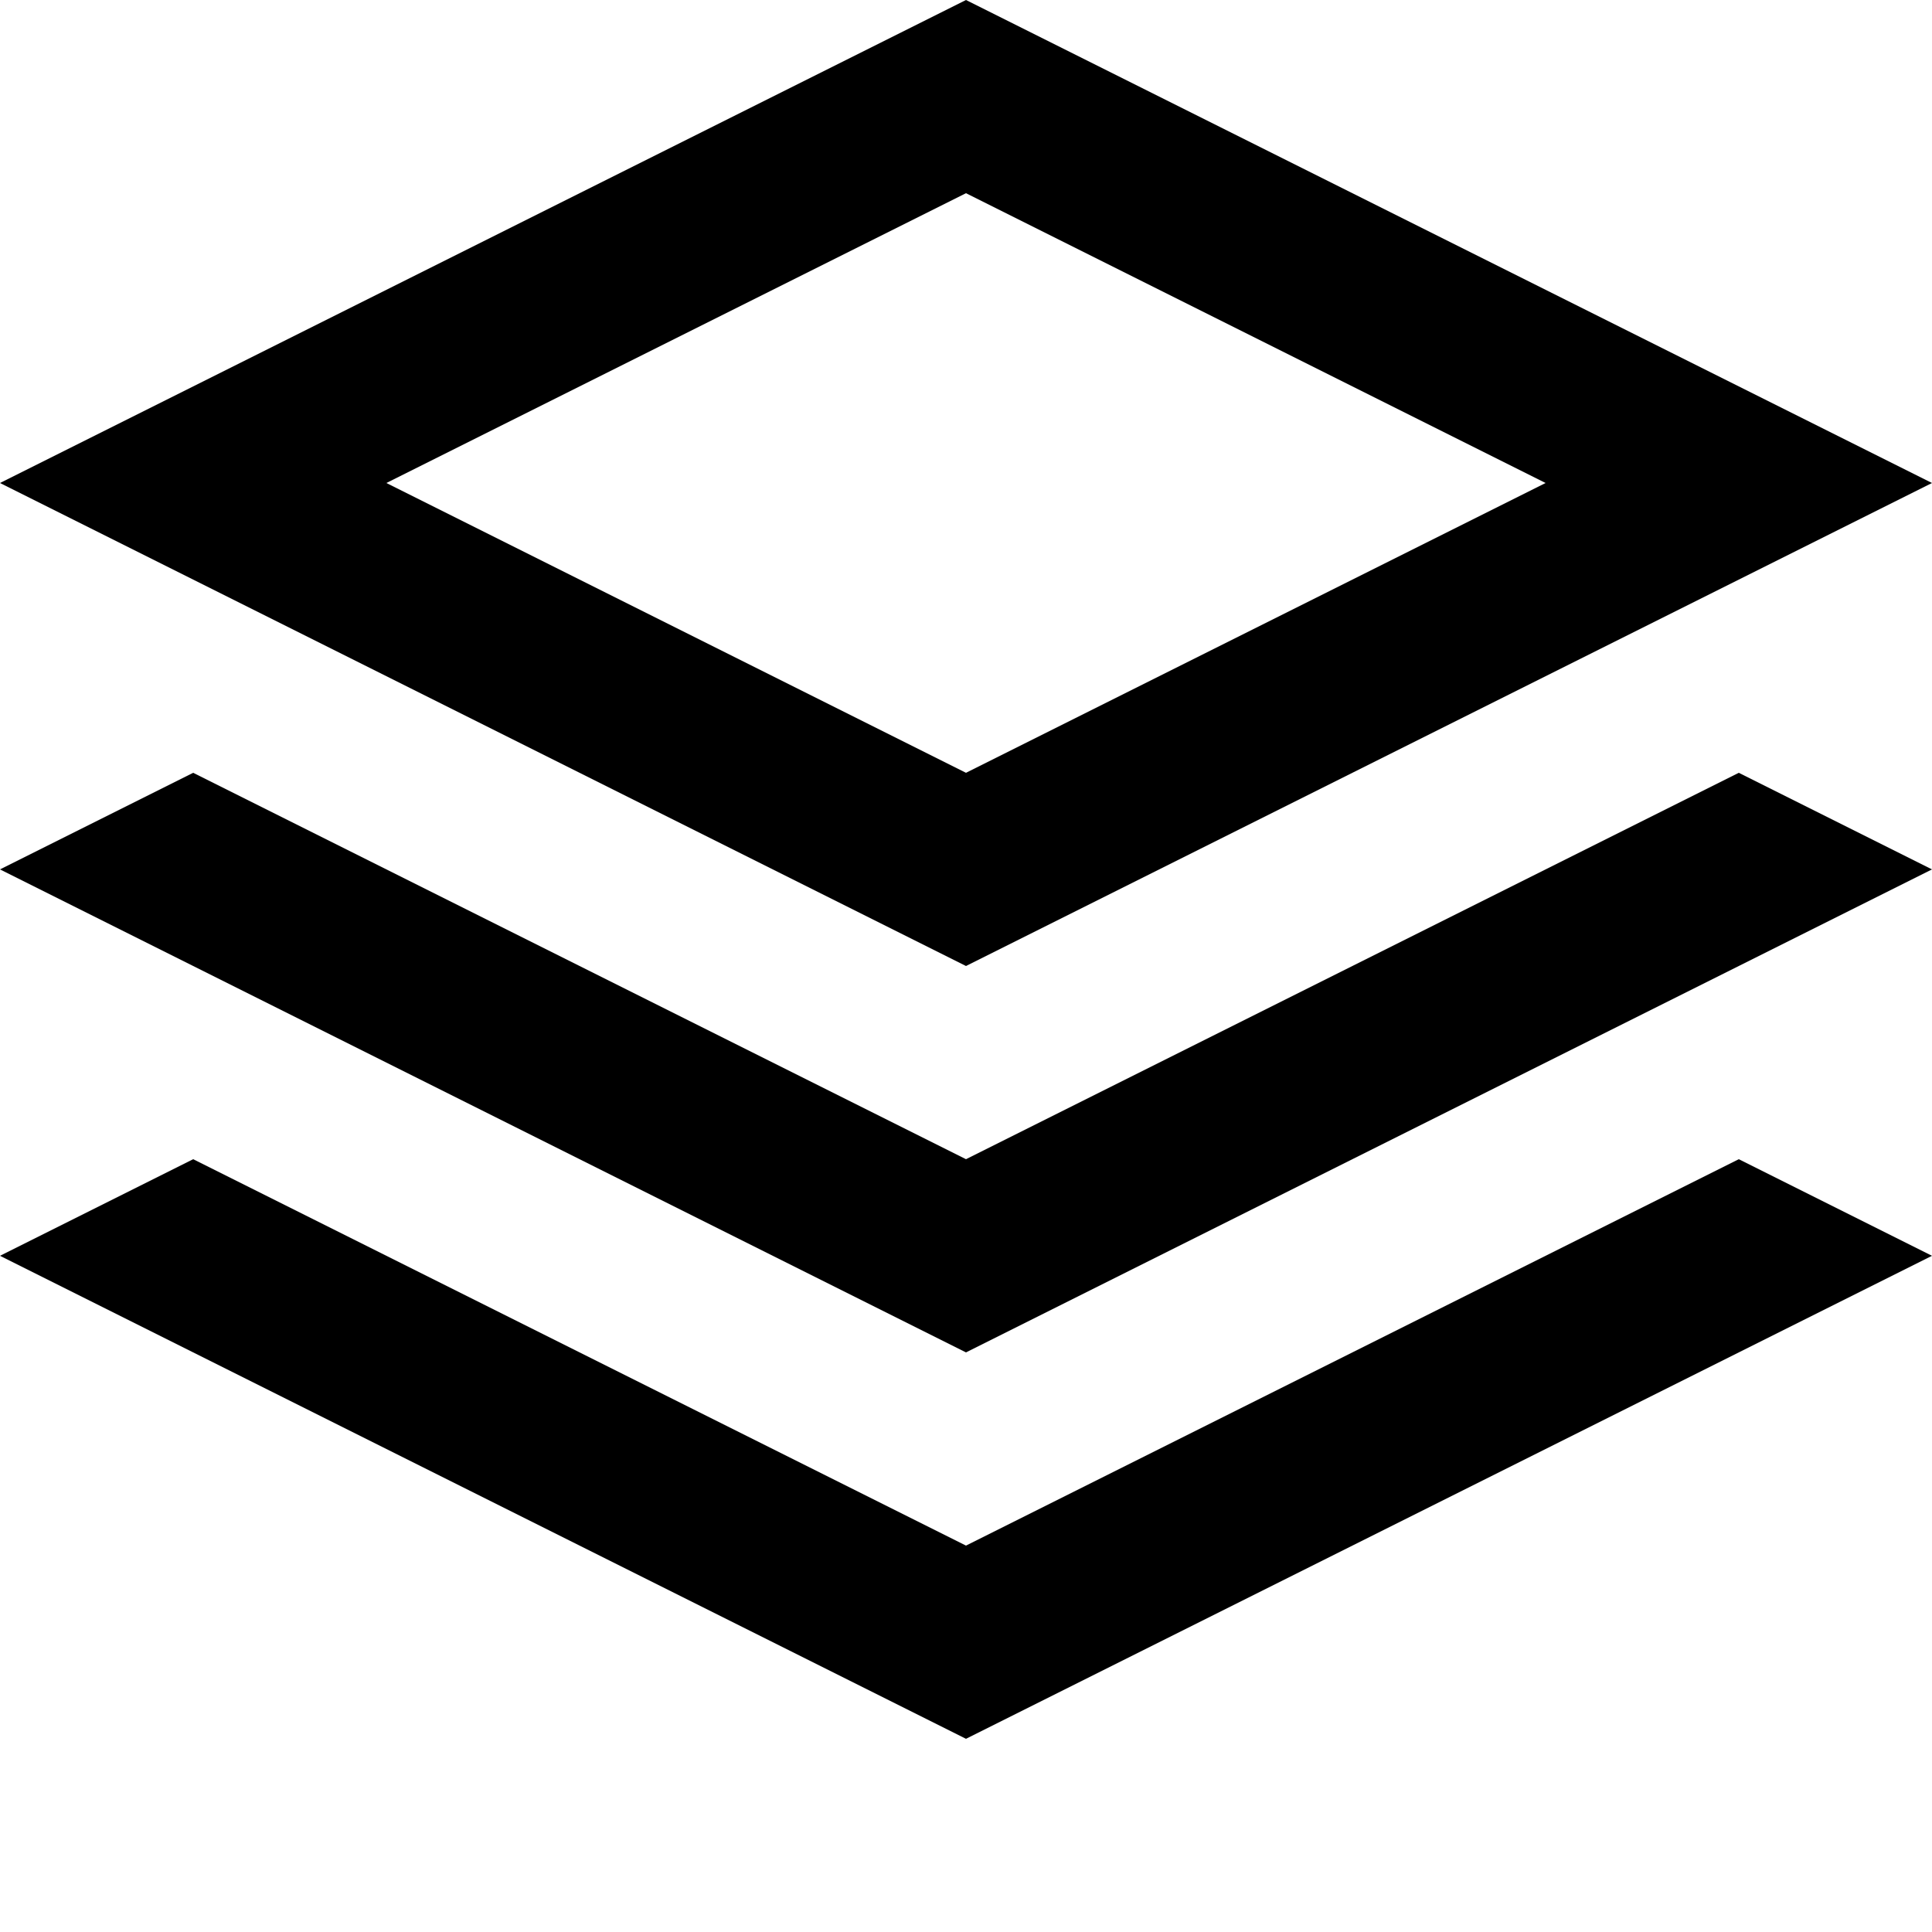 <?xml version="1.0" encoding="UTF-8"?>
<svg viewBox="0 0 20 20" version="1.1" xmlns="http://www.w3.org/2000/svg" xmlns:xlink="http://www.w3.org/1999/xlink">
    <path d="M0,9L2,8l8,4,8-4,2,1L10,14ZM0,5L10,0,20,5,10,10ZM10,2L4,5l6,3,6-3Zm0,14,8-4,2,1L10,18,0,13l2-1Zm0,0"></path>
</svg>